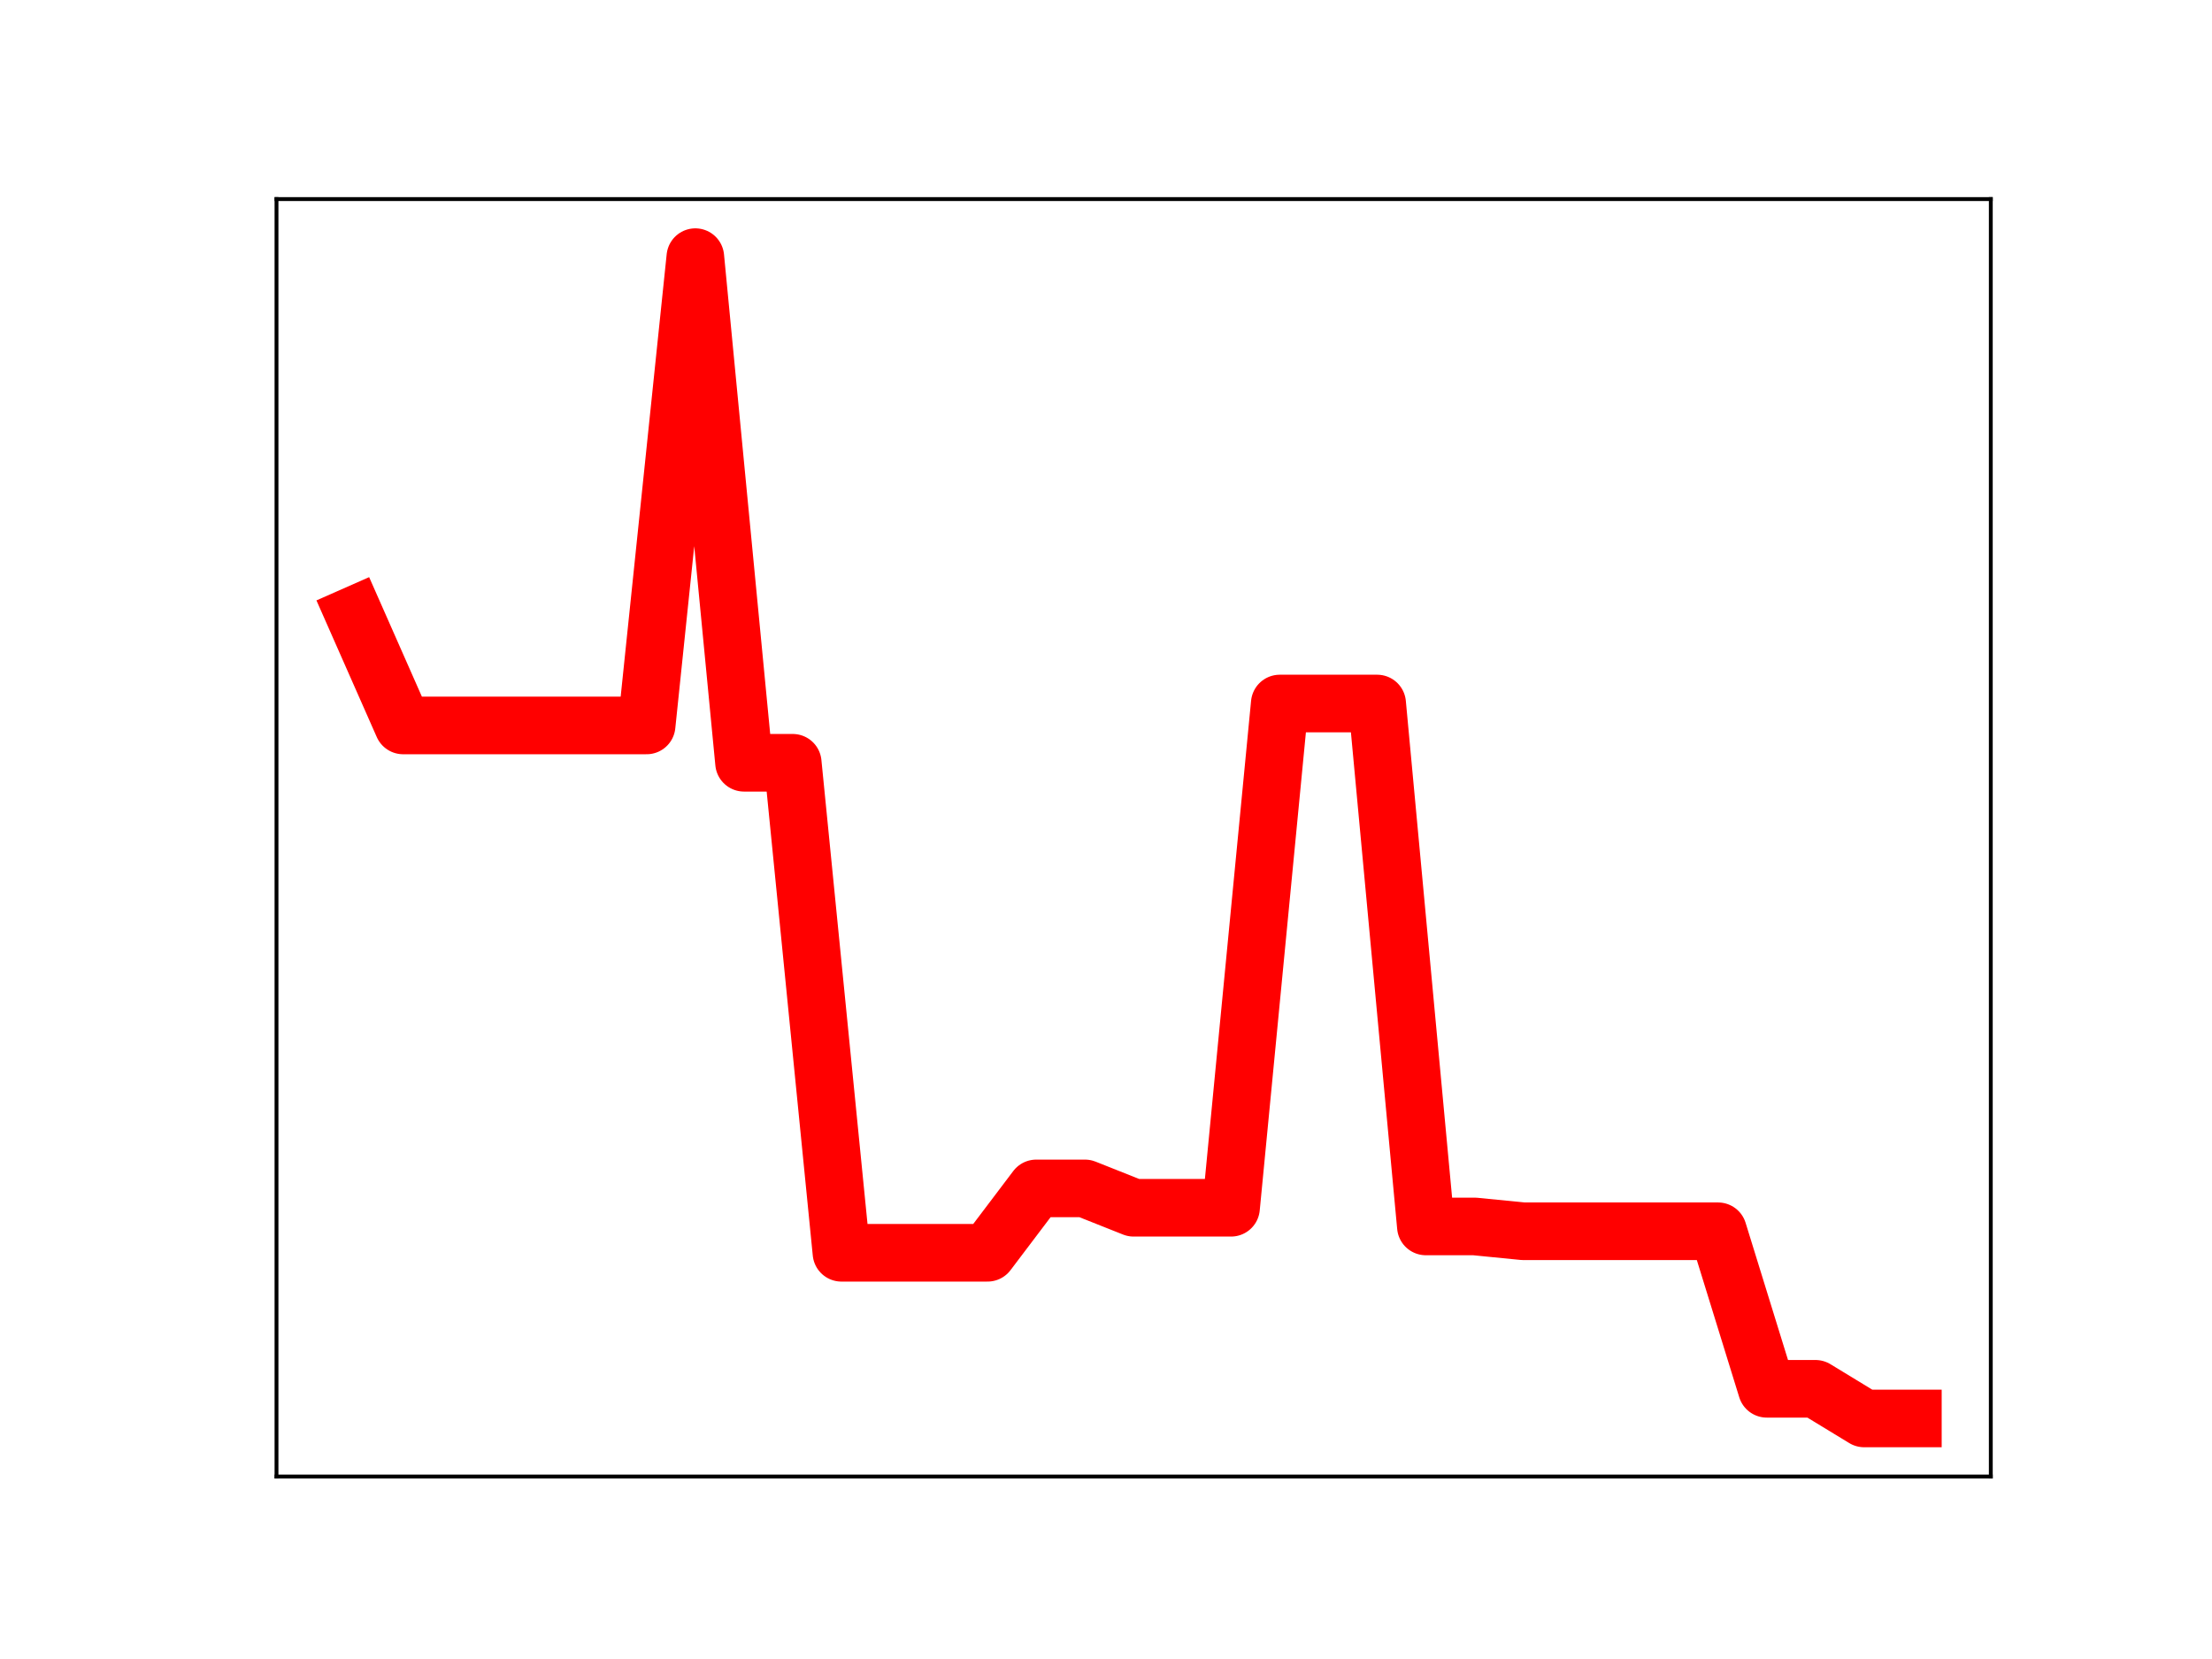 <?xml version="1.0" encoding="utf-8" standalone="no"?>
<!DOCTYPE svg PUBLIC "-//W3C//DTD SVG 1.1//EN"
  "http://www.w3.org/Graphics/SVG/1.1/DTD/svg11.dtd">
<!-- Created with matplotlib (https://matplotlib.org/) -->
<svg height="345.6pt" version="1.1" viewBox="0 0 460.8 345.6" width="460.8pt" xmlns="http://www.w3.org/2000/svg" xmlns:xlink="http://www.w3.org/1999/xlink">
 <defs>
  <style type="text/css">
*{stroke-linecap:butt;stroke-linejoin:round;}
  </style>
 </defs>
 <g id="figure_1">
  <g id="patch_1">
   <path d="M 0 345.6 
L 460.8 345.6 
L 460.8 0 
L 0 0 
z
" style="fill:#ffffff;"/>
  </g>
  <g id="axes_1">
   <g id="patch_2">
    <path d="M 57.6 307.584 
L 414.72 307.584 
L 414.72 41.472 
L 57.6 41.472 
z
" style="fill:#ffffff;"/>
   </g>
   <g id="line2d_1">
    <path clip-path="url(#pa6358d64e1)" d="M 73.833 128.141 
L 83.978 151.124 
L 94.124 151.124 
L 104.269 151.124 
L 114.415 151.124 
L 124.56 151.124 
L 134.705 151.124 
L 144.851 53.568 
L 154.996 158.9 
L 165.142 158.9 
L 175.287 260.978 
L 185.433 260.978 
L 195.578 260.978 
L 205.724 260.978 
L 215.869 247.566 
L 226.015 247.566 
L 236.16 251.6 
L 246.305 251.6 
L 256.451 251.6 
L 266.596 146.555 
L 276.742 146.555 
L 286.887 146.555 
L 297.033 255.49 
L 307.178 255.49 
L 317.324 256.496 
L 327.469 256.496 
L 337.615 256.496 
L 347.76 256.496 
L 357.905 256.496 
L 368.051 289.312 
L 378.196 289.312 
L 388.342 295.488 
L 398.487 295.488 
" style="fill:none;stroke:#ff0000;stroke-linecap:square;stroke-width:12;"/>
    <defs>
     <path d="M 0 3 
C 0.796 3 1.559 2.684 2.121 2.121 
C 2.684 1.559 3 0.796 3 0 
C 3 -0.796 2.684 -1.559 2.121 -2.121 
C 1.559 -2.684 0.796 -3 0 -3 
C -0.796 -3 -1.559 -2.684 -2.121 -2.121 
C -2.684 -1.559 -3 -0.796 -3 0 
C -3 0.796 -2.684 1.559 -2.121 2.121 
C -1.559 2.684 -0.796 3 0 3 
z
" id="mbfb7a51282" style="stroke:#ff0000;"/>
    </defs>
    <g clip-path="url(#pa6358d64e1)">
     <use style="fill:#ff0000;stroke:#ff0000;" x="73.833" xlink:href="#mbfb7a51282" y="128.141"/>
     <use style="fill:#ff0000;stroke:#ff0000;" x="83.978" xlink:href="#mbfb7a51282" y="151.124"/>
     <use style="fill:#ff0000;stroke:#ff0000;" x="94.124" xlink:href="#mbfb7a51282" y="151.124"/>
     <use style="fill:#ff0000;stroke:#ff0000;" x="104.269" xlink:href="#mbfb7a51282" y="151.124"/>
     <use style="fill:#ff0000;stroke:#ff0000;" x="114.415" xlink:href="#mbfb7a51282" y="151.124"/>
     <use style="fill:#ff0000;stroke:#ff0000;" x="124.56" xlink:href="#mbfb7a51282" y="151.124"/>
     <use style="fill:#ff0000;stroke:#ff0000;" x="134.705" xlink:href="#mbfb7a51282" y="151.124"/>
     <use style="fill:#ff0000;stroke:#ff0000;" x="144.851" xlink:href="#mbfb7a51282" y="53.568"/>
     <use style="fill:#ff0000;stroke:#ff0000;" x="154.996" xlink:href="#mbfb7a51282" y="158.9"/>
     <use style="fill:#ff0000;stroke:#ff0000;" x="165.142" xlink:href="#mbfb7a51282" y="158.9"/>
     <use style="fill:#ff0000;stroke:#ff0000;" x="175.287" xlink:href="#mbfb7a51282" y="260.978"/>
     <use style="fill:#ff0000;stroke:#ff0000;" x="185.433" xlink:href="#mbfb7a51282" y="260.978"/>
     <use style="fill:#ff0000;stroke:#ff0000;" x="195.578" xlink:href="#mbfb7a51282" y="260.978"/>
     <use style="fill:#ff0000;stroke:#ff0000;" x="205.724" xlink:href="#mbfb7a51282" y="260.978"/>
     <use style="fill:#ff0000;stroke:#ff0000;" x="215.869" xlink:href="#mbfb7a51282" y="247.566"/>
     <use style="fill:#ff0000;stroke:#ff0000;" x="226.015" xlink:href="#mbfb7a51282" y="247.566"/>
     <use style="fill:#ff0000;stroke:#ff0000;" x="236.16" xlink:href="#mbfb7a51282" y="251.6"/>
     <use style="fill:#ff0000;stroke:#ff0000;" x="246.305" xlink:href="#mbfb7a51282" y="251.6"/>
     <use style="fill:#ff0000;stroke:#ff0000;" x="256.451" xlink:href="#mbfb7a51282" y="251.6"/>
     <use style="fill:#ff0000;stroke:#ff0000;" x="266.596" xlink:href="#mbfb7a51282" y="146.555"/>
     <use style="fill:#ff0000;stroke:#ff0000;" x="276.742" xlink:href="#mbfb7a51282" y="146.555"/>
     <use style="fill:#ff0000;stroke:#ff0000;" x="286.887" xlink:href="#mbfb7a51282" y="146.555"/>
     <use style="fill:#ff0000;stroke:#ff0000;" x="297.033" xlink:href="#mbfb7a51282" y="255.49"/>
     <use style="fill:#ff0000;stroke:#ff0000;" x="307.178" xlink:href="#mbfb7a51282" y="255.49"/>
     <use style="fill:#ff0000;stroke:#ff0000;" x="317.324" xlink:href="#mbfb7a51282" y="256.496"/>
     <use style="fill:#ff0000;stroke:#ff0000;" x="327.469" xlink:href="#mbfb7a51282" y="256.496"/>
     <use style="fill:#ff0000;stroke:#ff0000;" x="337.615" xlink:href="#mbfb7a51282" y="256.496"/>
     <use style="fill:#ff0000;stroke:#ff0000;" x="347.76" xlink:href="#mbfb7a51282" y="256.496"/>
     <use style="fill:#ff0000;stroke:#ff0000;" x="357.905" xlink:href="#mbfb7a51282" y="256.496"/>
     <use style="fill:#ff0000;stroke:#ff0000;" x="368.051" xlink:href="#mbfb7a51282" y="289.312"/>
     <use style="fill:#ff0000;stroke:#ff0000;" x="378.196" xlink:href="#mbfb7a51282" y="289.312"/>
     <use style="fill:#ff0000;stroke:#ff0000;" x="388.342" xlink:href="#mbfb7a51282" y="295.488"/>
     <use style="fill:#ff0000;stroke:#ff0000;" x="398.487" xlink:href="#mbfb7a51282" y="295.488"/>
    </g>
   </g>
   <g id="patch_3">
    <path d="M 57.6 307.584 
L 57.6 41.472 
" style="fill:none;stroke:#000000;stroke-linecap:square;stroke-linejoin:miter;stroke-width:0.8;"/>
   </g>
   <g id="patch_4">
    <path d="M 414.72 307.584 
L 414.72 41.472 
" style="fill:none;stroke:#000000;stroke-linecap:square;stroke-linejoin:miter;stroke-width:0.8;"/>
   </g>
   <g id="patch_5">
    <path d="M 57.6 307.584 
L 414.72 307.584 
" style="fill:none;stroke:#000000;stroke-linecap:square;stroke-linejoin:miter;stroke-width:0.8;"/>
   </g>
   <g id="patch_6">
    <path d="M 57.6 41.472 
L 414.72 41.472 
" style="fill:none;stroke:#000000;stroke-linecap:square;stroke-linejoin:miter;stroke-width:0.8;"/>
   </g>
  </g>
 </g>
 <defs>
  <clipPath id="pa6358d64e1">
   <rect height="266.112" width="357.12" x="57.6" y="41.472"/>
  </clipPath>
 </defs>
</svg>
